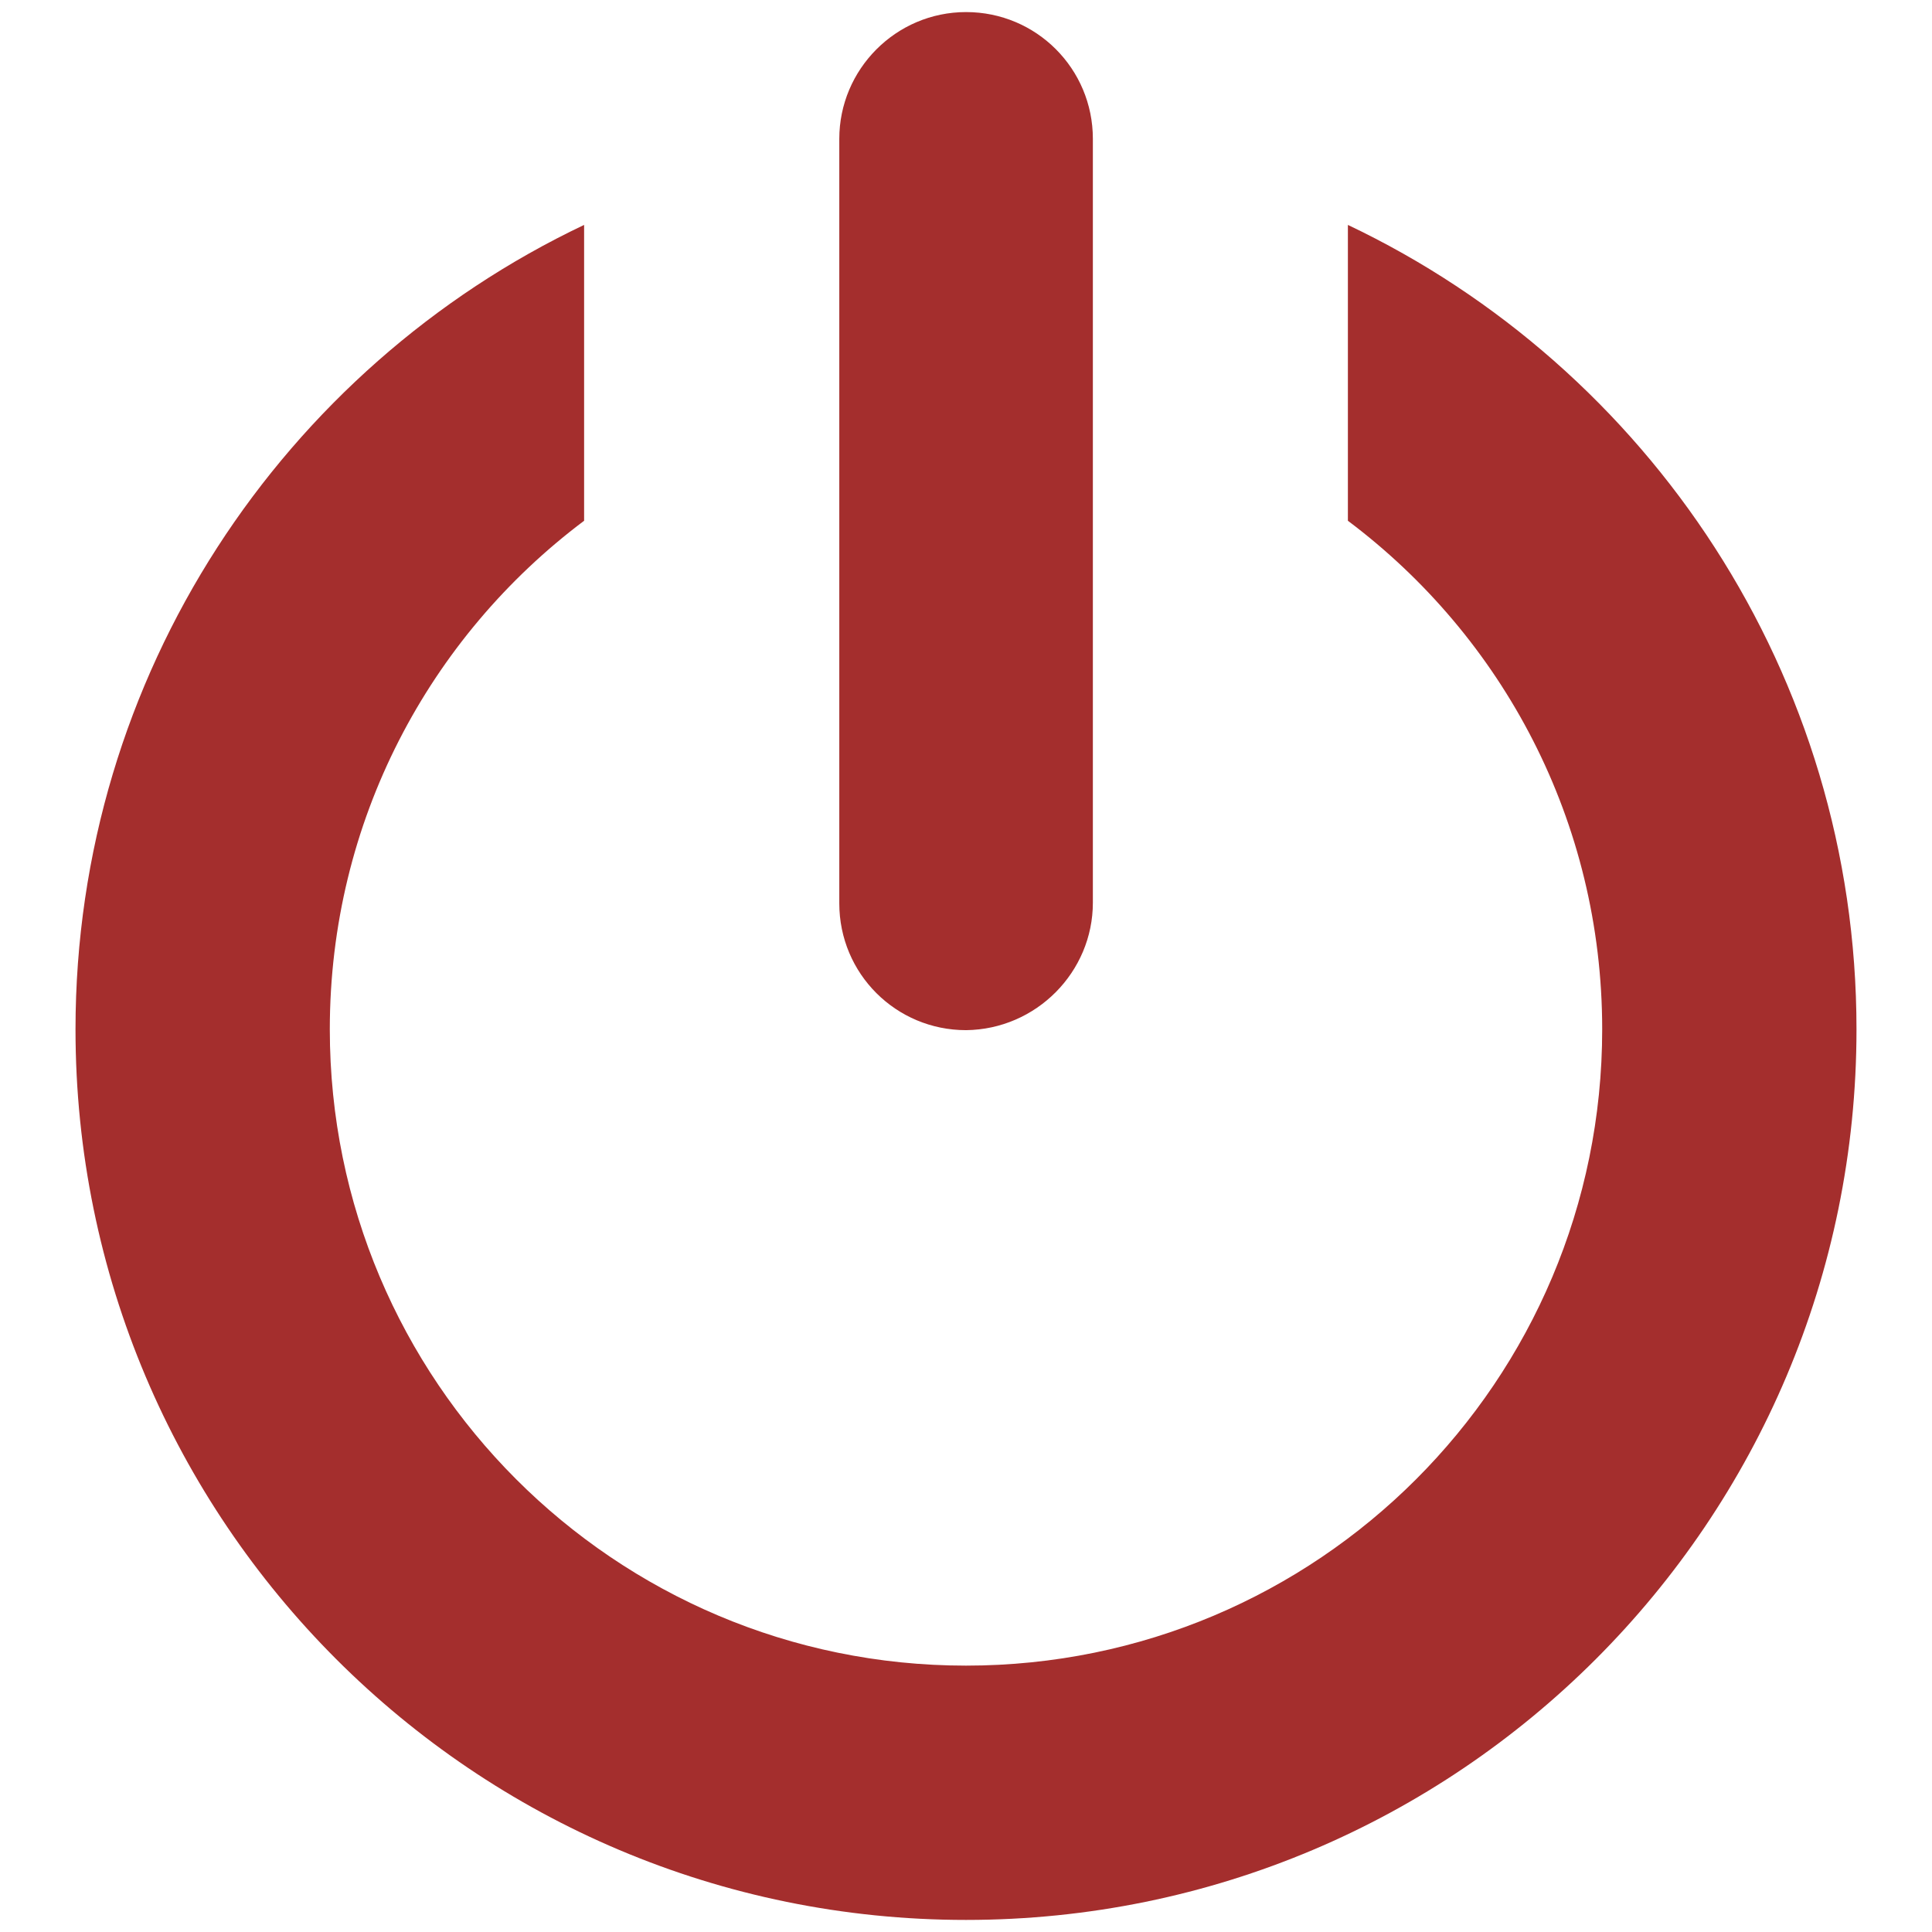 <svg width="24" height="24" viewBox="0 0 24 24" fill="none" xmlns="http://www.w3.org/2000/svg">
<g clip-path="url(#clip0_943_1345)">
<path d="M16.744 2.794V6.469C18.666 7.912 19.903 10.2 19.903 12.787C19.903 17.156 16.369 20.691 12 20.691C7.631 20.691 4.097 17.147 4.097 12.787C4.097 10.2 5.334 7.912 7.256 6.469V2.794C3.525 4.566 0.938 8.381 0.938 12.787C0.938 18.9 5.888 23.85 12 23.85C18.113 23.85 23.062 18.9 23.062 12.787C23.062 8.381 20.475 4.566 16.744 2.794Z" fill="#A42E2D"/>
<path d="M13.576 11.213V1.725C13.576 0.853 12.873 0.15 12.001 0.15C11.129 0.15 10.426 0.862 10.426 1.725V11.222C10.426 12.094 11.129 12.797 12.001 12.797C12.873 12.787 13.576 12.075 13.576 11.213Z" fill="#A42E2D"/>
</g>
<defs>
<clipPath id="clip0_943_1345">
<rect width="24" height="24" fill="white"/>
</clipPath>
</defs>
</svg>
